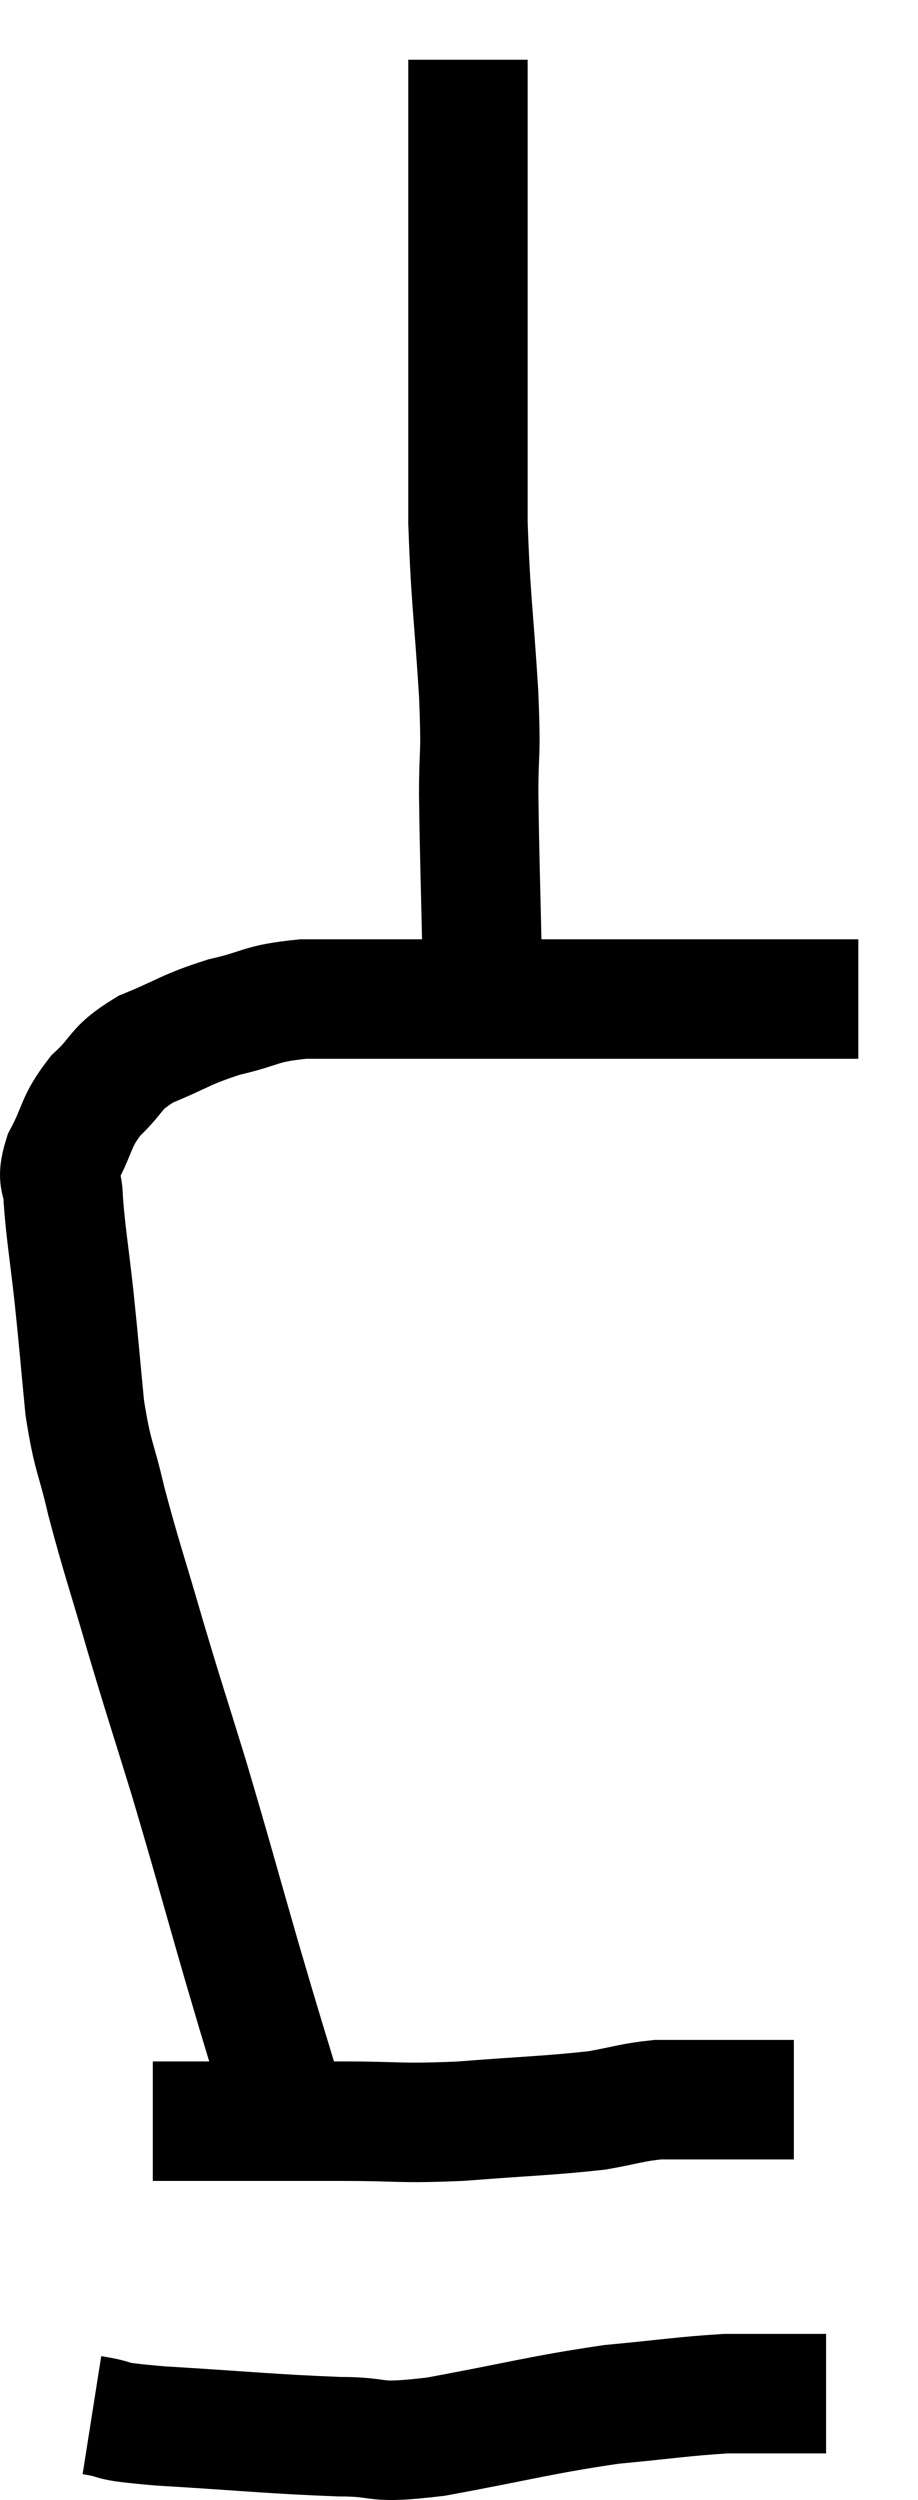 <svg xmlns="http://www.w3.org/2000/svg" viewBox="11.72 2.24 15.38 41.84" width="15.38" height="41.84"><path d="M 16.5 37.5 C 16.14 36.3, 16.185 36.48, 15.78 35.1 C 15.33 33.54, 15.285 33.345, 14.88 31.98 C 14.52 30.81, 14.505 30.795, 14.16 29.64 C 13.83 28.5, 13.755 28.32, 13.5 27.36 C 13.32 26.58, 13.275 26.655, 13.14 25.8 C 13.05 24.87, 13.05 24.81, 12.96 23.94 C 12.87 23.13, 12.825 22.905, 12.78 22.32 C 12.78 21.96, 12.645 22.035, 12.78 21.6 C 13.05 21.09, 12.975 21.03, 13.32 20.58 C 13.74 20.19, 13.62 20.13, 14.16 19.8 C 14.82 19.53, 14.82 19.47, 15.48 19.26 C 16.14 19.11, 16.05 19.035, 16.8 18.96 C 17.64 18.96, 17.535 18.96, 18.48 18.96 C 19.53 18.96, 19.65 18.96, 20.58 18.96 C 21.39 18.96, 21.225 18.96, 22.2 18.96 C 23.34 18.96, 23.505 18.96, 24.48 18.96 C 25.29 18.96, 25.695 18.96, 26.1 18.96 L 26.1 18.96" fill="none" stroke="black" stroke-width="2"></path><path d="M 19.8 18.36 C 19.77 16.95, 19.755 16.665, 19.74 15.54 C 19.74 14.7, 19.785 15, 19.74 13.86 C 19.65 12.42, 19.605 12.285, 19.56 10.98 C 19.56 9.81, 19.56 9.66, 19.56 8.64 C 19.56 7.77, 19.56 7.59, 19.56 6.9 C 19.56 6.39, 19.56 6.57, 19.56 5.88 C 19.56 5.01, 19.56 4.77, 19.56 4.14 C 19.56 3.75, 19.56 3.585, 19.56 3.36 C 19.56 3.3, 19.56 3.27, 19.56 3.24 L 19.56 3.24" fill="none" stroke="black" stroke-width="2"></path><path d="M 14.28 37.74 C 15.21 37.74, 15.345 37.74, 16.14 37.74 C 16.8 37.74, 16.635 37.74, 17.46 37.74 C 18.45 37.74, 18.375 37.785, 19.44 37.74 C 20.58 37.65, 20.895 37.65, 21.72 37.56 C 22.23 37.47, 22.305 37.425, 22.74 37.38 C 23.1 37.38, 23.115 37.38, 23.46 37.38 C 23.79 37.38, 23.85 37.38, 24.12 37.38 C 24.33 37.38, 24.315 37.38, 24.54 37.38 L 25.02 37.38" fill="none" stroke="black" stroke-width="2"></path><path d="M 13.26 42.66 C 13.83 42.75, 13.365 42.75, 14.4 42.84 C 15.9 42.93, 16.245 42.975, 17.4 43.02 C 18.21 43.02, 17.88 43.155, 19.02 43.02 C 20.49 42.75, 20.745 42.66, 21.96 42.48 C 22.92 42.39, 23.16 42.345, 23.88 42.3 C 24.36 42.3, 24.42 42.3, 24.84 42.3 C 25.2 42.3, 25.38 42.3, 25.56 42.3 L 25.56 42.3" fill="none" stroke="black" stroke-width="2"></path></svg>